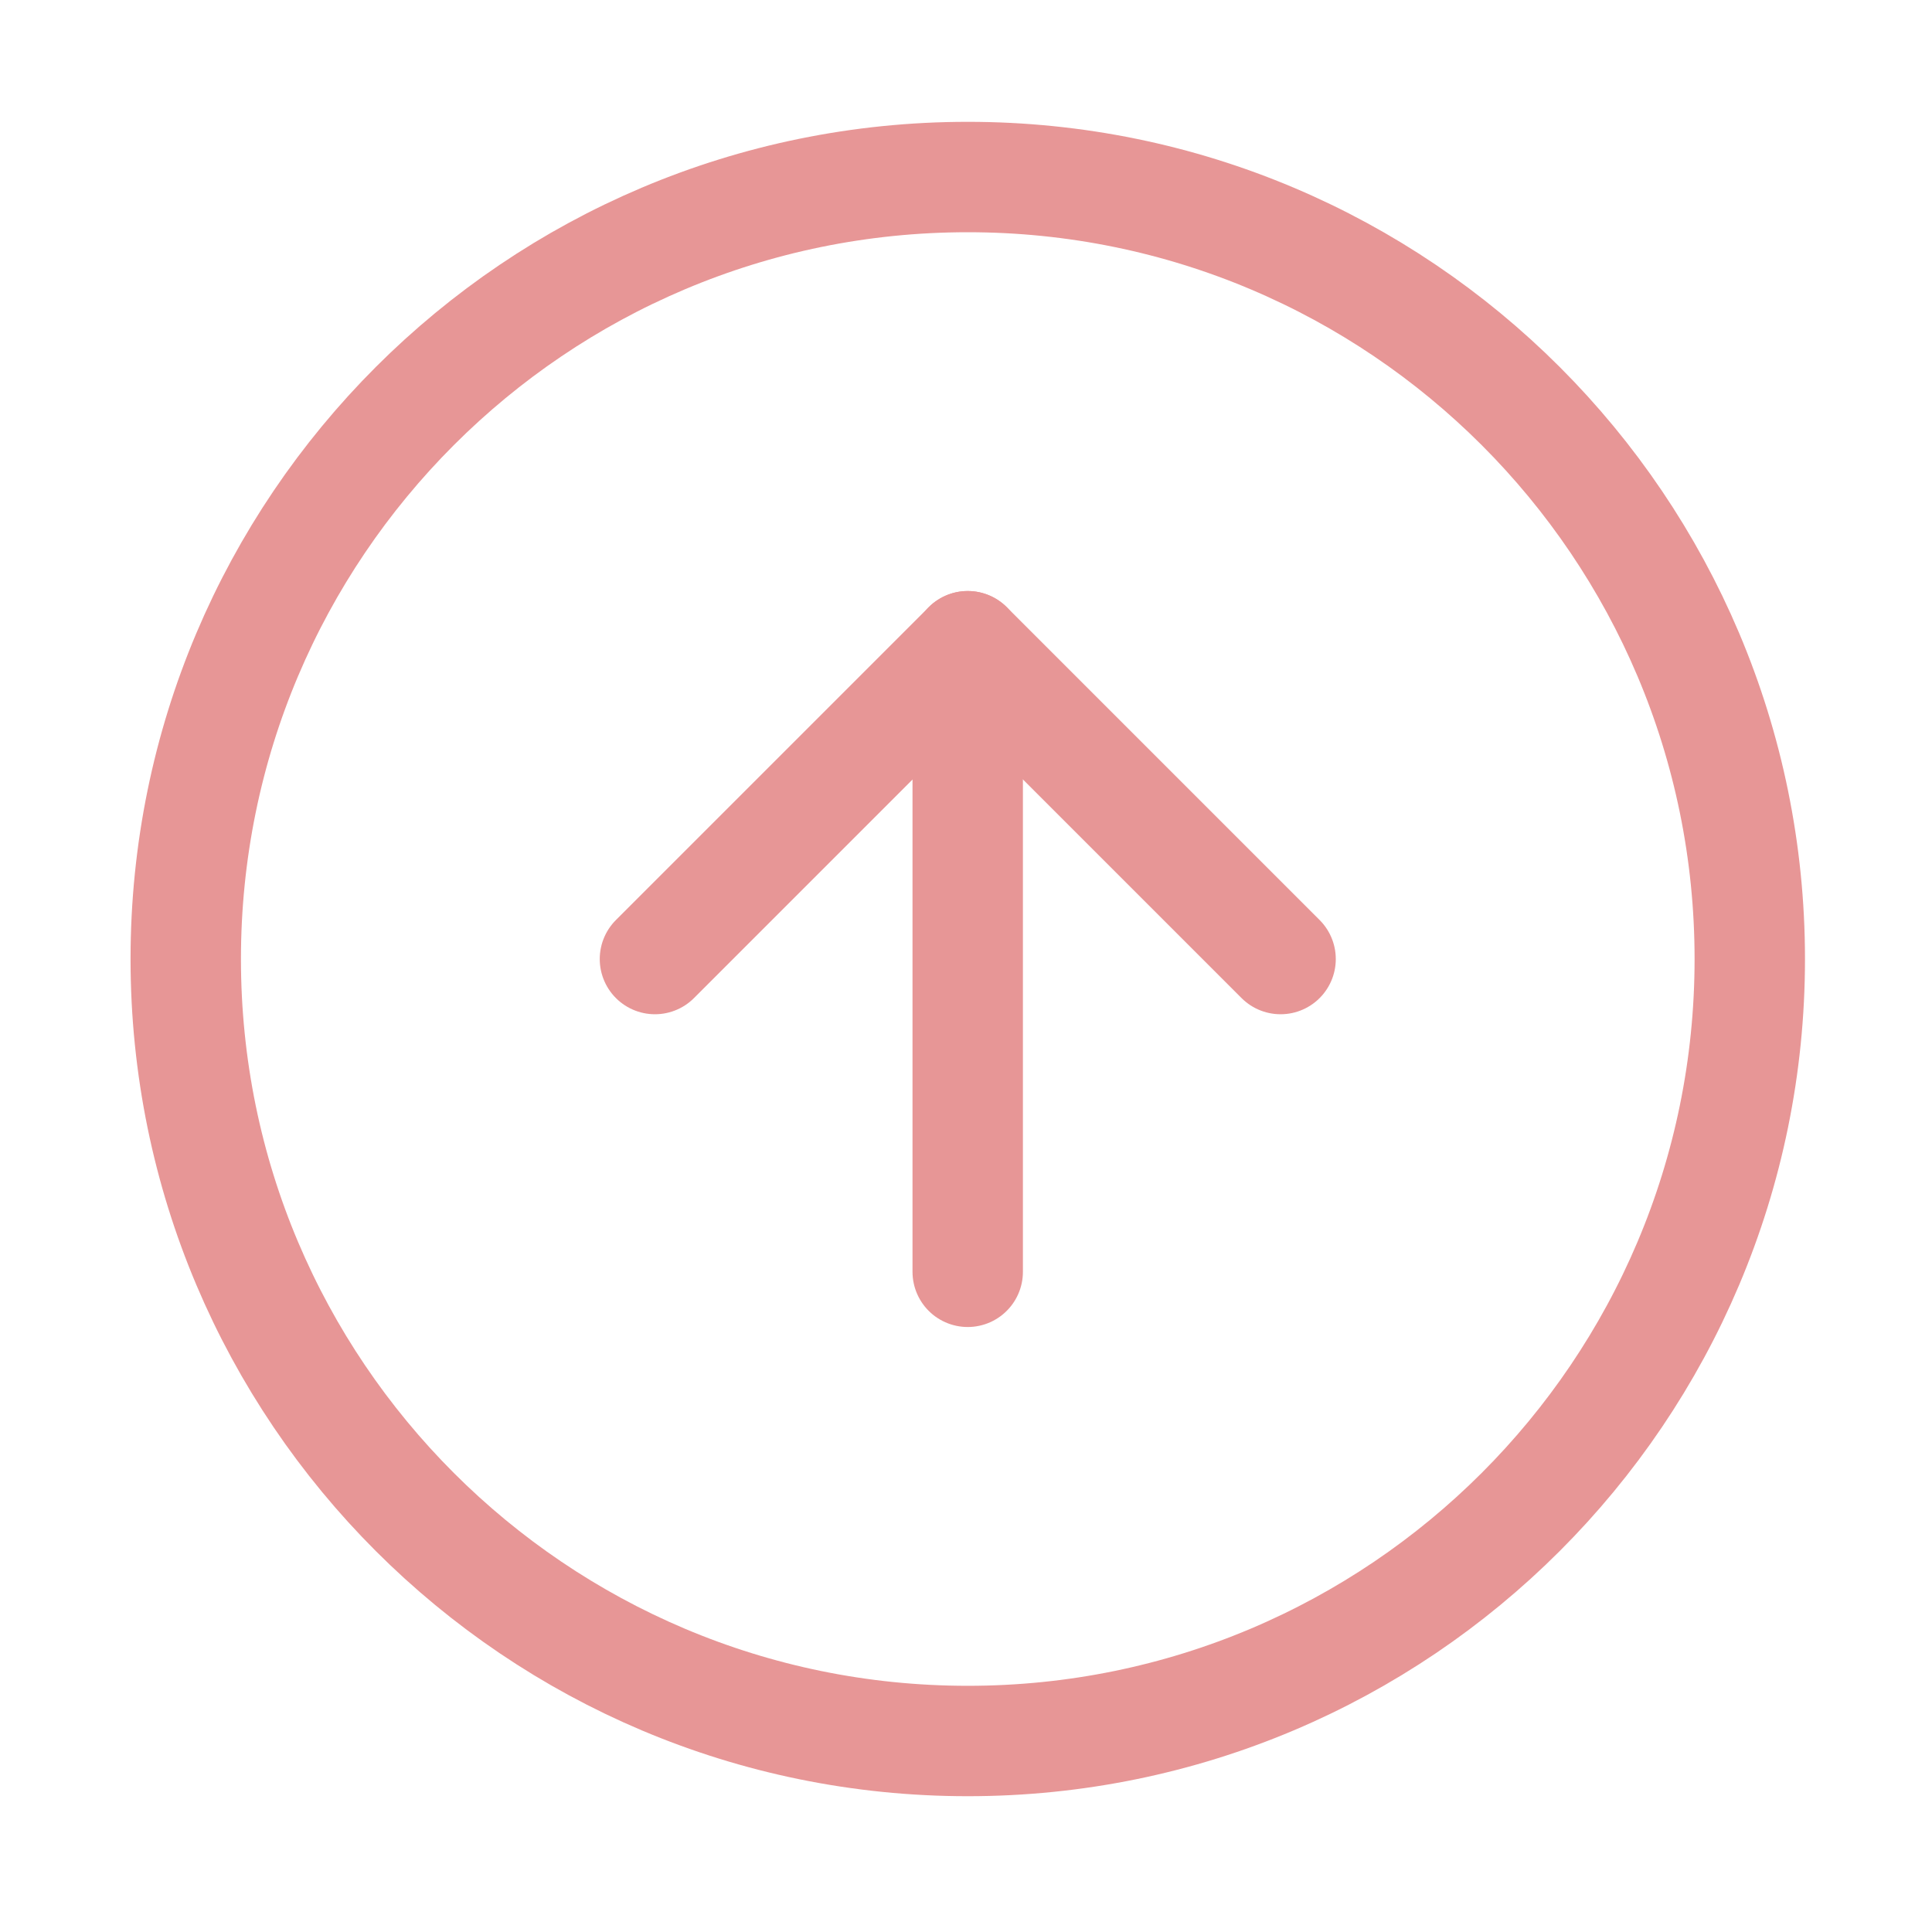 <svg width="35" height="35" viewBox="0 0 35 35" fill="none" xmlns="http://www.w3.org/2000/svg">
<path d="M17.532 31.54C25.356 31.54 31.699 25.198 31.699 17.374C31.699 9.55 25.356 3.207 17.532 3.207C9.708 3.207 3.365 9.55 3.365 17.374C3.365 25.198 9.708 31.54 17.532 31.54Z" stroke="#E79696" stroke-width="2" stroke-linecap="round" stroke-linejoin="round"/>
<path d="M23.199 17.374L17.532 11.707L11.865 17.374" stroke="#E79696" stroke-width="2" stroke-linecap="round" stroke-linejoin="round"/>
<path d="M17.531 23.04V11.707" stroke="#E79696" stroke-width="2" stroke-linecap="round" stroke-linejoin="round"/>
</svg>
